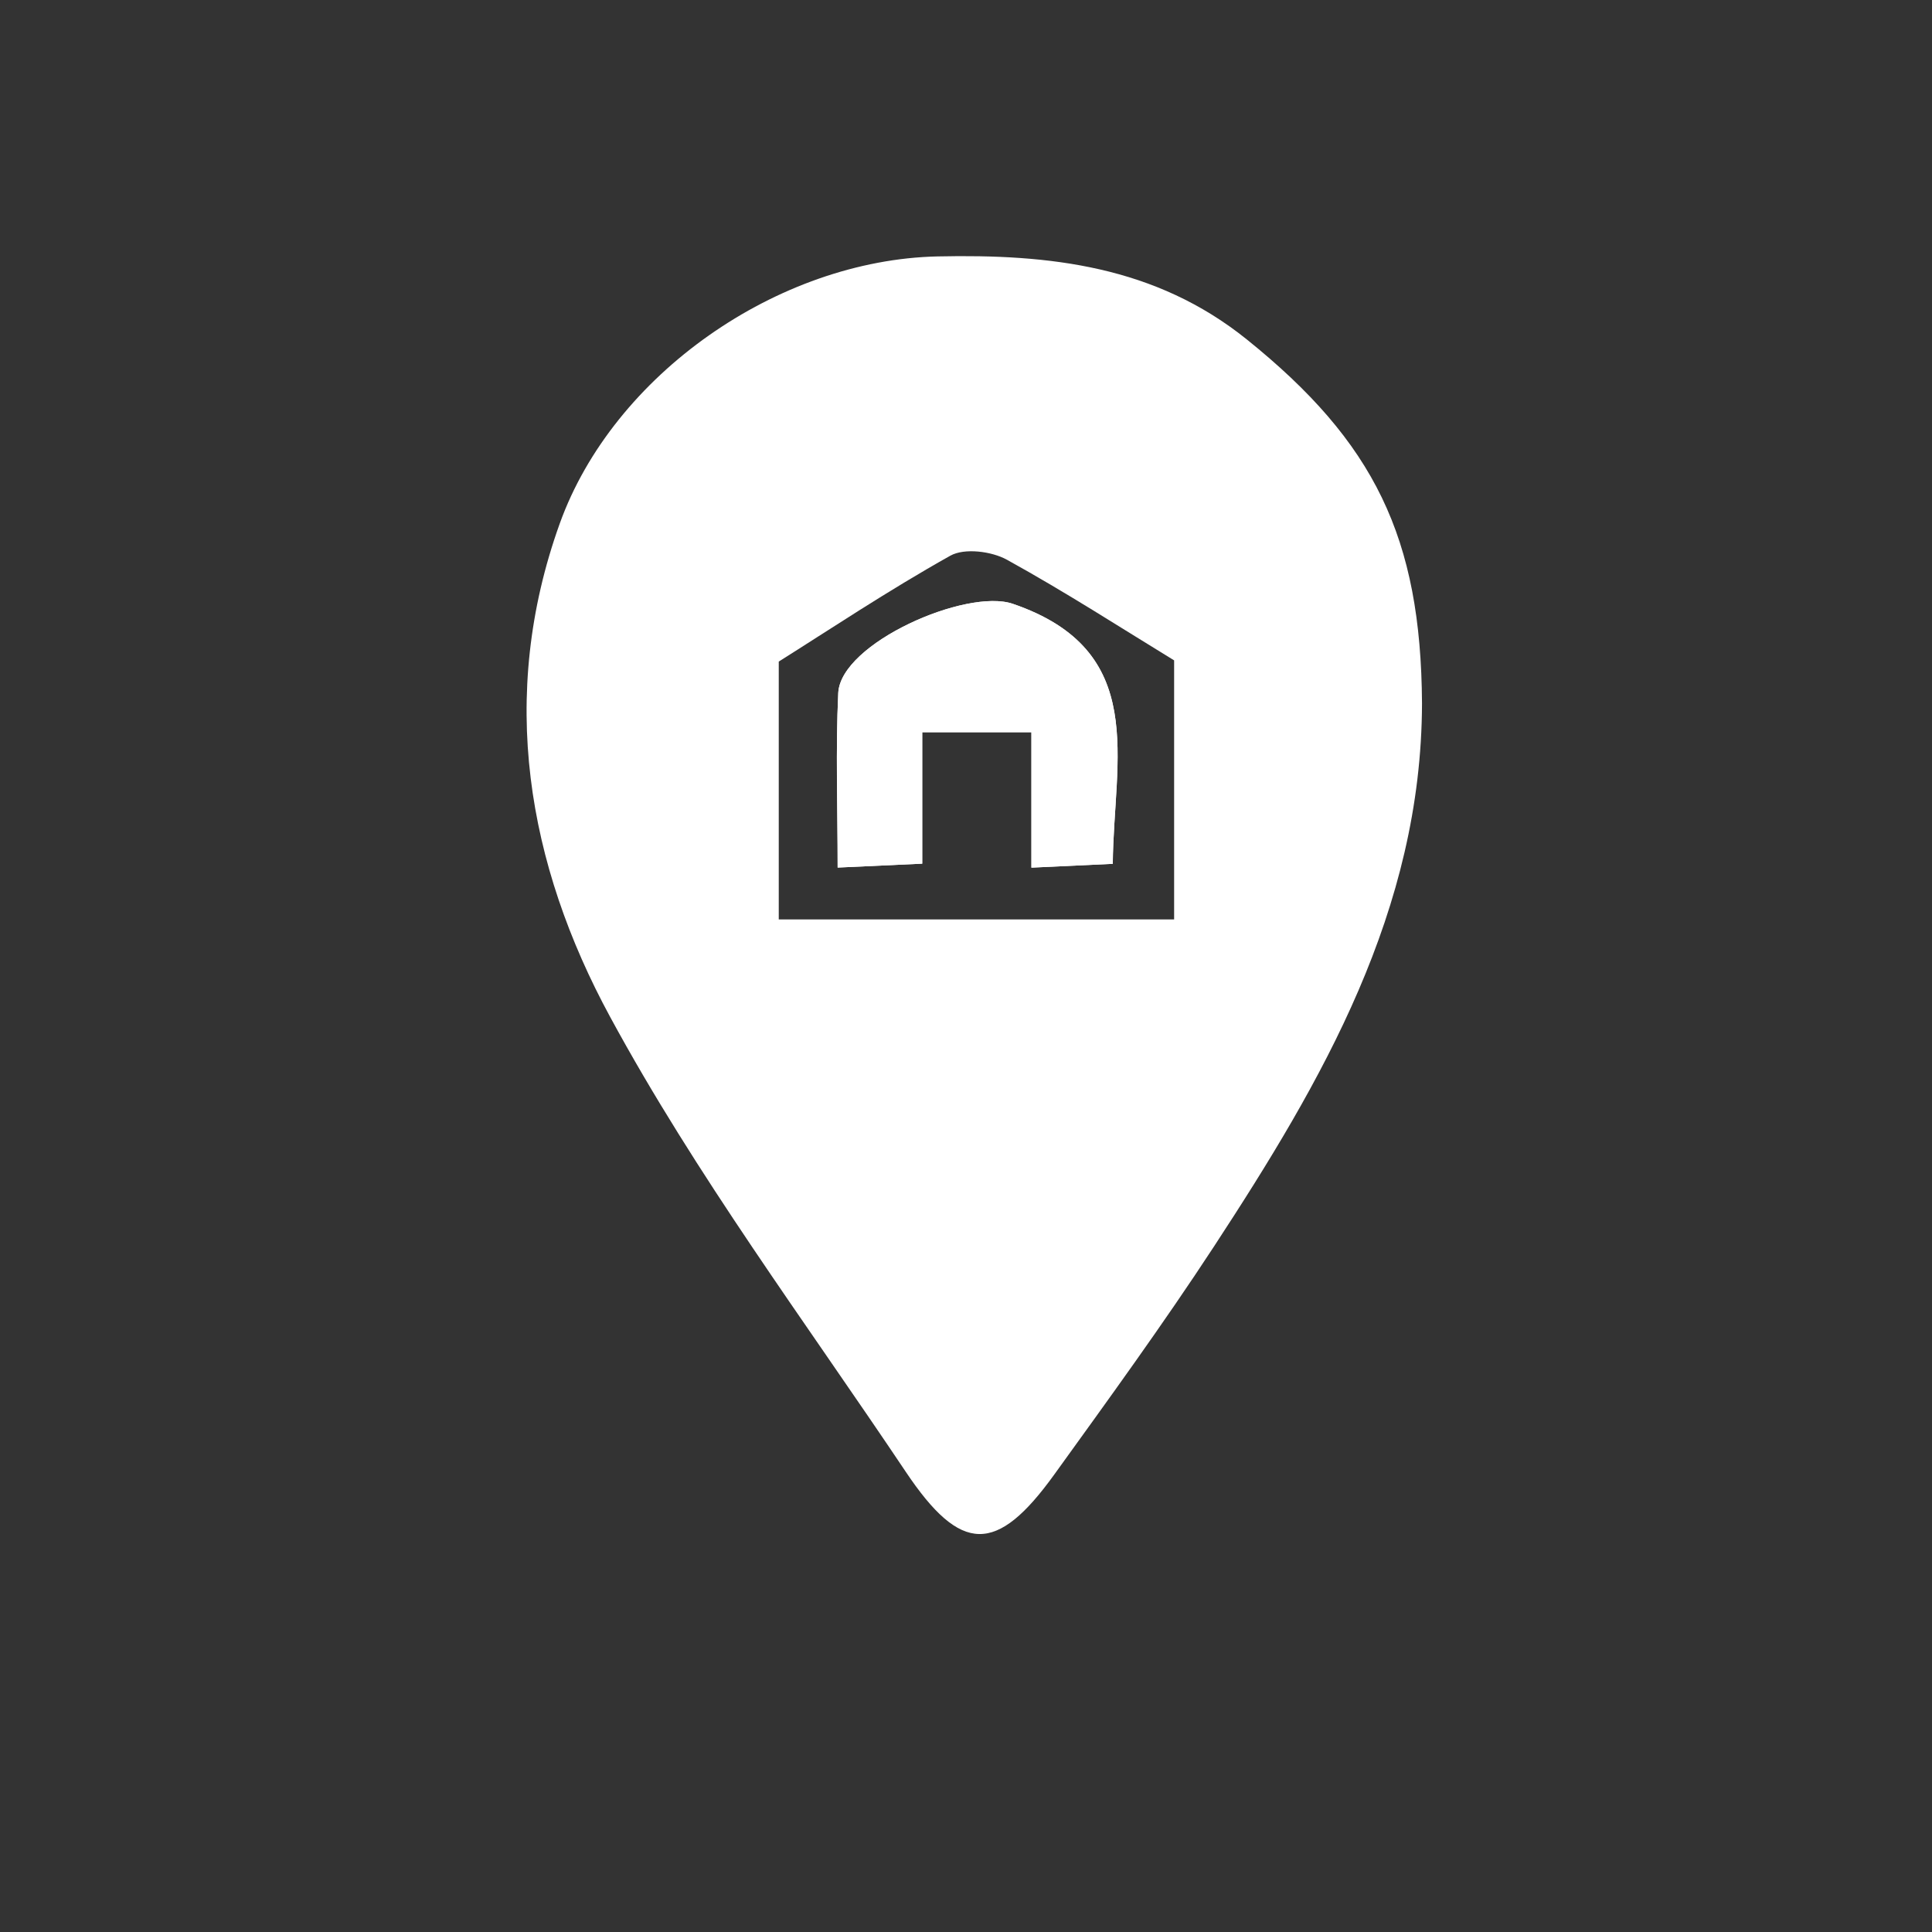 <?xml version="1.0" encoding="UTF-8"?>
<svg id="Layer_1" data-name="Layer 1" xmlns="http://www.w3.org/2000/svg" viewBox="0 0 1080 1080">
  <rect x="0" y="0" width="1080" height="1080" fill="#333333" stroke="none"/>
  <defs>
    <style>
      .cls-1, .cls-2 {
        stroke-width: 0px;
                fill:white

      }

      .cls-2 {
        fill: #fff;
      }
    </style>
  </defs>
  <path class="cls-1" d="m794.91,393.15c-.28,115.81-55.62,210.94-116.32,303.69-28.4,43.39-58.93,85.4-89.28,127.48-32.12,44.54-52.08,44.54-82.97-1.56-56.31-84.05-117.25-165.75-165.3-254.35-46.21-85.19-62.83-179.18-28.14-275.74,29.94-83.32,122.01-147.38,211.24-149.33,62.73-1.37,121.77,5.33,172.81,46.39,71.3,57.36,97.4,110.67,97.96,203.43Zm-138.57-24c-28.55-17.43-60.38-38.01-93.49-56.27-8.61-4.74-23.74-6.65-31.6-2.25-34.99,19.58-68.43,41.93-95.92,59.19v144.14h221.01v-144.82Z"/>
  <path class="cls-2" d="m576.56,485.01c18.61-.87,31.87-1.49,45.5-2.13.45-58.55,20.52-119.25-55.93-145.36-25.88-8.84-96.23,21.95-97.54,49.91-1.49,31.68-.34,63.47-.34,97.54,18.15-.84,31.46-1.45,47.29-2.18v-73.48h61.03v75.69Z"/>
  <path class="cls-1" d="m576.56,485.01v-75.69h-61.03v73.48c-15.82.73-29.13,1.34-47.29,2.18,0-34.07-1.14-65.87.34-97.54,1.31-27.95,71.66-58.75,97.54-49.91,76.44,26.11,56.38,86.81,55.93,145.36-13.62.64-26.89,1.26-45.5,2.13Z"/>
</svg>